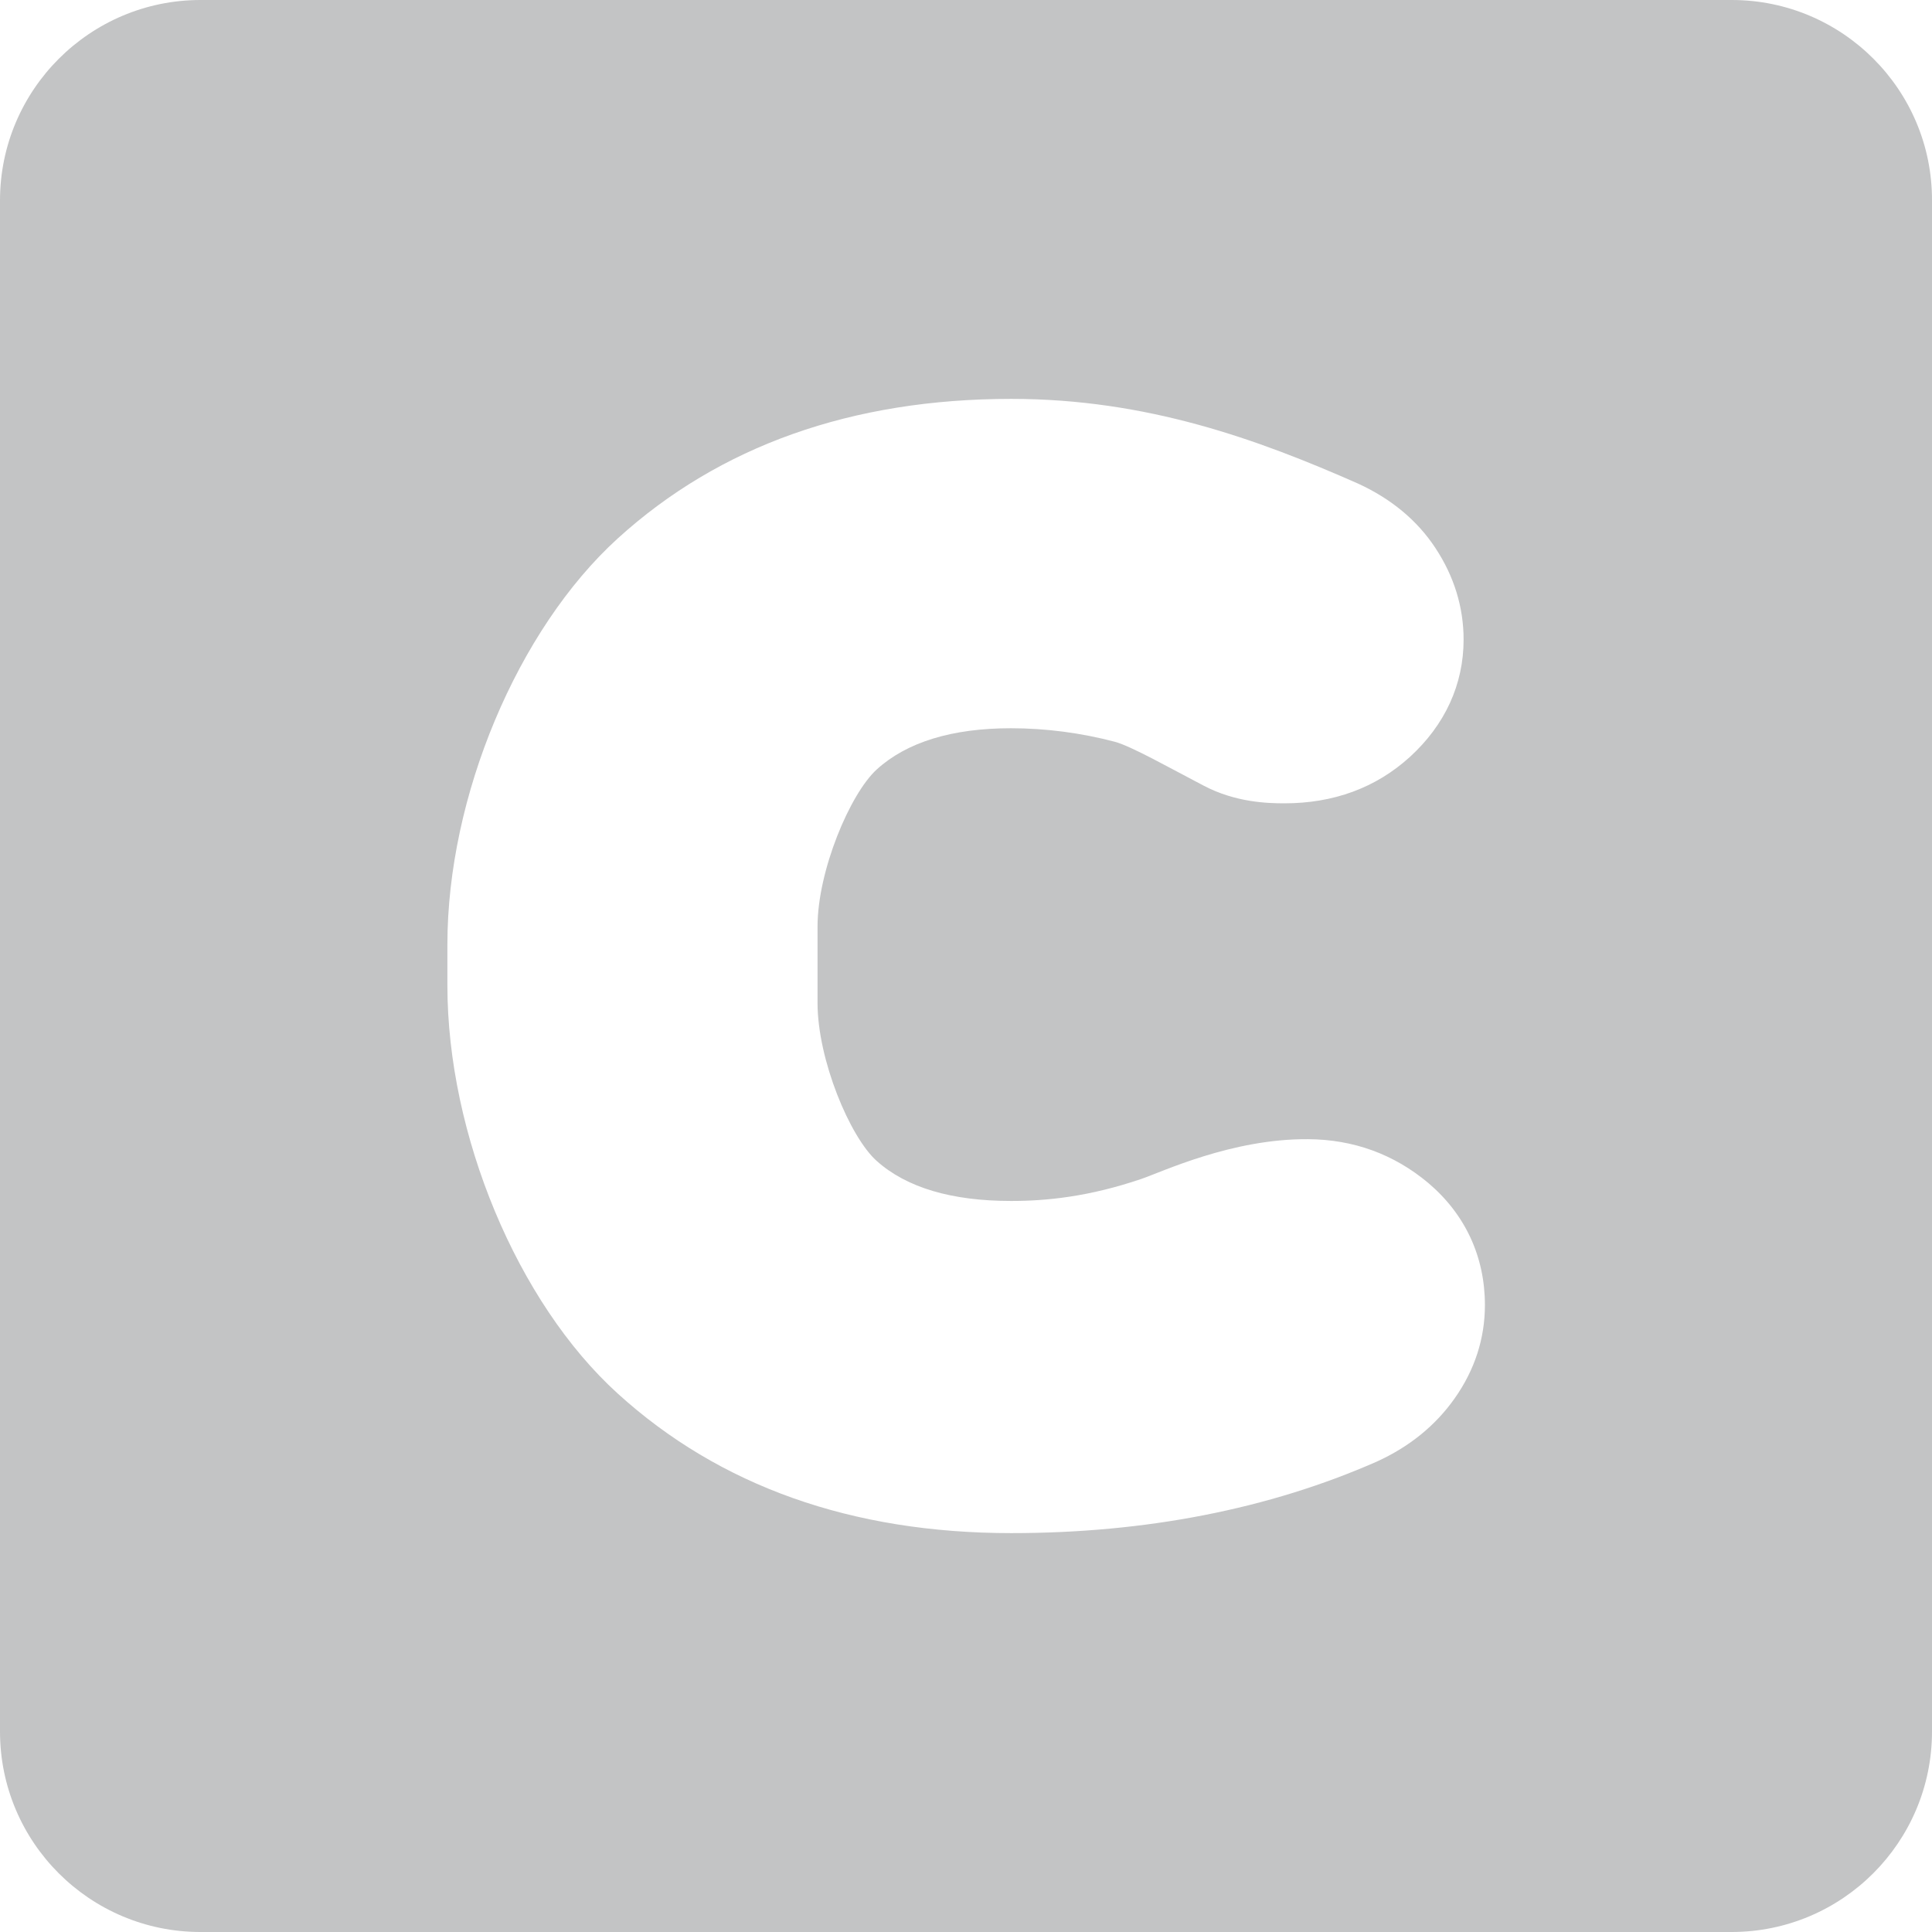 <?xml version="1.0" encoding="utf-8"?>
<!-- Generator: Adobe Illustrator 28.3.0, SVG Export Plug-In . SVG Version: 6.00 Build 0)  -->
<svg version="1.1" id="Ebene_1" xmlns="http://www.w3.org/2000/svg" xmlns:xlink="http://www.w3.org/1999/xlink" x="0px" y="0px"
	 viewBox="0 0 625.3 625.3" style="enable-background:new 0 0 625.3 625.3;" xml:space="preserve">
<style type="text/css">
	.st0{fill:#C3C4C5;}
</style>
<path class="st0" d="M560.5,0H64.9C29.1,0,0,29.1,0,64.9v495.5c0,35.9,29.1,64.9,64.9,64.9h495.5c35.9,0,64.9-29.1,64.9-64.9V64.9
	C625.4,29.1,596.3,0,560.5,0z M470.8,452.6c-6.2,8.8-14.7,15.7-25.3,20.5c-34.8,15.3-74.6,23.1-118.2,23.1
	c-51.6,0-94.4-15.2-127.4-45.2c-32.5-29.5-55.1-83.8-55.1-132.1v-13.2c0-47.9,22.7-101.9,55.1-131.4c33-30,75.8-45.2,127.4-45.2
	c43.9,0,79.8,13.1,112.2,27.4c10.7,4.9,19.2,11.9,25.1,20.9c6,9.1,9.1,19.1,9.1,29.6c0,14.5-6,27.6-17.4,38c-11,10-24.7,15-40.6,15
	c-5.5,0-15.8-0.3-26.1-5.7c-11.1-5.8-23.3-12.7-28.7-14.2c-11-2.9-22.4-4.4-33.7-4.4c-19.1,0-33.7,4.5-43.4,13.3
	c-8.7,7.9-19.2,32.9-19.2,50.9v24.7c0,18.4,10.5,43.4,19.1,51.1c9.7,8.7,24.3,13,43.6,13c11.5,0,25.2-1.4,42-7.1
	c6.8-2.3,29.4-13.1,54.1-12.9c14.6,0.1,27.7,4.8,38.9,14.2c11.9,10.1,18.3,23.8,18.3,39.5C480.6,433.2,477.3,443.4,470.8,452.6z"/>
</svg>
